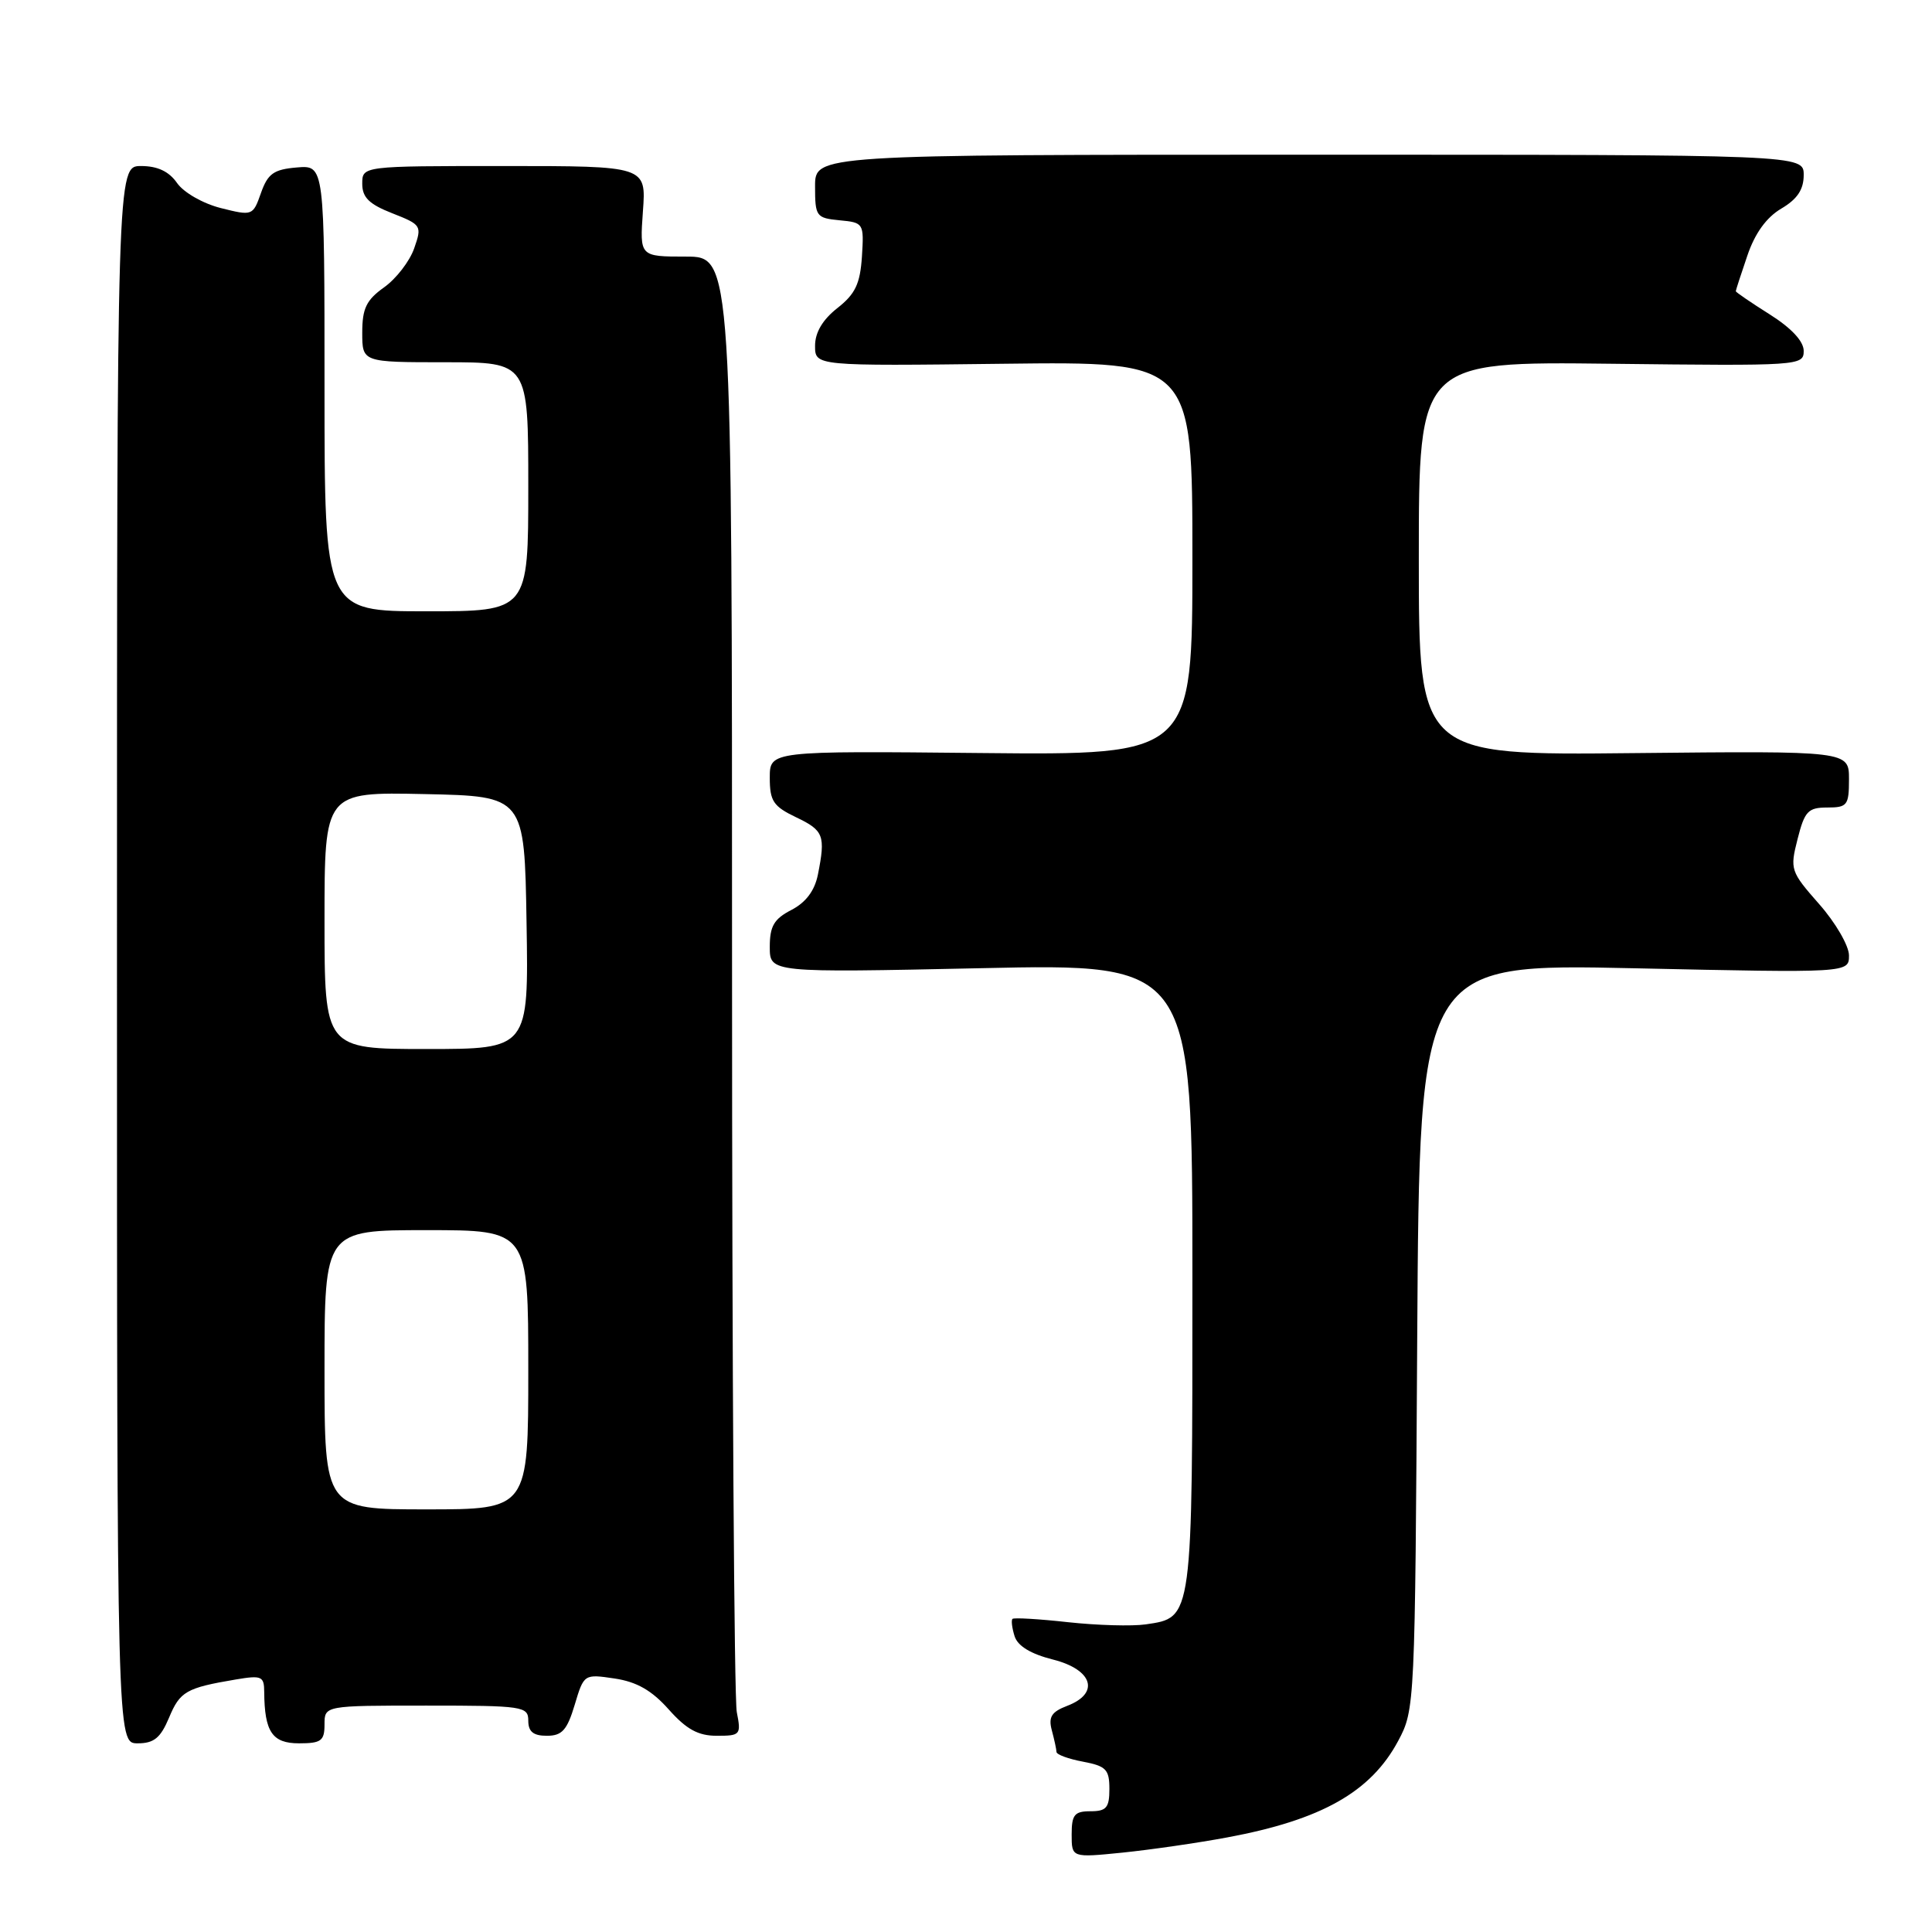 <?xml version="1.0" encoding="UTF-8" standalone="no"?>
<!DOCTYPE svg PUBLIC "-//W3C//DTD SVG 1.1//EN" "http://www.w3.org/Graphics/SVG/1.1/DTD/svg11.dtd" >
<svg xmlns="http://www.w3.org/2000/svg" xmlns:xlink="http://www.w3.org/1999/xlink" version="1.1" viewBox="0 0 256 256">
 <g >
 <path fill="currentColor"
d=" M 162.60 243.47 C 175.09 241.15 181.65 237.45 185.27 230.67 C 187.48 226.54 187.50 225.99 187.79 177.09 C 188.09 127.68 188.09 127.68 216.54 128.30 C 245.00 128.92 245.00 128.92 245.00 126.60 C 245.00 125.33 243.23 122.27 241.06 119.81 C 237.24 115.47 237.16 115.21 238.19 111.17 C 239.12 107.49 239.58 107.00 242.12 107.00 C 244.78 107.00 245.00 106.71 245.00 103.25 C 245.00 99.50 245.00 99.50 216.50 99.79 C 188.00 100.09 188.00 100.09 188.00 74.00 C 188.00 47.90 188.00 47.90 213.50 48.20 C 238.44 48.49 239.00 48.46 239.00 46.50 C 239.00 45.22 237.38 43.48 234.50 41.66 C 232.02 40.10 230.00 38.71 230.00 38.59 C 230.00 38.46 230.69 36.34 231.53 33.88 C 232.53 30.92 234.06 28.80 236.03 27.64 C 238.15 26.39 239.00 25.12 239.00 23.19 C 239.00 20.50 239.00 20.50 173.50 20.50 C 108.00 20.50 108.00 20.50 108.00 24.69 C 108.00 28.68 108.15 28.89 111.25 29.19 C 114.44 29.49 114.49 29.58 114.21 34.00 C 113.97 37.61 113.33 38.96 110.96 40.82 C 109.00 42.36 108.00 44.05 108.00 45.82 C 108.00 48.50 108.00 48.50 133.00 48.20 C 158.00 47.90 158.00 47.90 158.00 73.98 C 158.00 100.06 158.00 100.06 130.00 99.78 C 102.00 99.50 102.00 99.50 102.00 103.06 C 102.00 106.15 102.47 106.85 105.50 108.30 C 109.15 110.04 109.41 110.71 108.37 115.92 C 107.94 118.03 106.78 119.58 104.87 120.57 C 102.56 121.76 102.00 122.72 102.00 125.47 C 102.00 128.89 102.00 128.89 130.00 128.29 C 158.00 127.68 158.00 127.68 158.00 169.12 C 158.00 214.84 158.07 214.32 151.80 215.24 C 150.01 215.50 145.39 215.37 141.53 214.95 C 137.66 214.52 134.35 214.33 134.16 214.51 C 133.97 214.70 134.10 215.73 134.44 216.81 C 134.85 218.11 136.59 219.16 139.53 219.90 C 144.82 221.24 145.77 224.38 141.39 226.04 C 139.33 226.83 138.90 227.51 139.37 229.27 C 139.70 230.50 139.98 231.79 139.99 232.14 C 139.99 232.49 141.57 233.07 143.50 233.43 C 146.56 234.01 147.00 234.46 147.00 237.05 C 147.00 239.53 146.60 240.00 144.50 240.00 C 142.37 240.00 142.00 240.46 142.00 243.08 C 142.00 246.16 142.00 246.16 148.75 245.48 C 152.46 245.10 158.69 244.20 162.60 243.47 Z  M 22.40 227.60 C 23.85 224.12 24.67 223.65 31.25 222.54 C 34.68 221.96 35.00 222.11 35.01 224.20 C 35.05 229.48 36.07 231.00 39.62 231.00 C 42.56 231.00 43.00 230.67 43.00 228.50 C 43.00 226.00 43.00 226.00 56.50 226.00 C 69.33 226.00 70.00 226.10 70.00 228.00 C 70.00 229.46 70.67 230.00 72.46 230.00 C 74.47 230.00 75.14 229.26 76.15 225.90 C 77.37 221.82 77.39 221.81 81.44 222.41 C 84.37 222.85 86.36 223.98 88.61 226.51 C 90.96 229.15 92.51 230.00 94.98 230.00 C 98.11 230.00 98.22 229.87 97.63 226.87 C 97.28 225.16 97.00 181.06 97.00 128.87 C 97.00 34.00 97.00 34.00 90.88 34.00 C 84.76 34.00 84.76 34.00 85.19 28.00 C 85.63 22.00 85.63 22.00 66.81 22.00 C 48.00 22.00 48.00 22.00 48.00 24.35 C 48.00 26.16 48.91 27.06 51.98 28.26 C 55.85 29.78 55.93 29.91 54.88 32.91 C 54.29 34.61 52.50 36.93 50.90 38.07 C 48.54 39.75 48.00 40.87 48.00 44.07 C 48.00 48.00 48.00 48.00 59.00 48.00 C 70.00 48.00 70.00 48.00 70.00 64.50 C 70.00 81.00 70.00 81.00 56.50 81.00 C 43.00 81.00 43.00 81.00 43.00 51.44 C 43.00 21.88 43.00 21.88 39.33 22.19 C 36.27 22.45 35.49 23.00 34.58 25.57 C 33.51 28.60 33.45 28.62 29.26 27.57 C 26.89 26.97 24.34 25.51 23.46 24.25 C 22.39 22.71 20.87 22.00 18.69 22.00 C 15.50 22.00 15.50 22.00 15.50 126.50 C 15.50 231.00 15.50 231.00 18.24 231.00 C 20.40 231.00 21.27 230.29 22.40 227.60 Z  M 43.00 181.50 C 43.00 163.00 43.00 163.00 56.50 163.00 C 70.00 163.00 70.00 163.00 70.00 181.50 C 70.00 200.00 70.00 200.00 56.50 200.00 C 43.00 200.00 43.00 200.00 43.00 181.50 Z  M 43.00 121.97 C 43.00 104.94 43.00 104.94 56.25 105.22 C 69.50 105.50 69.50 105.50 69.77 122.25 C 70.05 139.00 70.05 139.00 56.52 139.00 C 43.00 139.00 43.00 139.00 43.00 121.97 Z "/>
</g>
</svg>